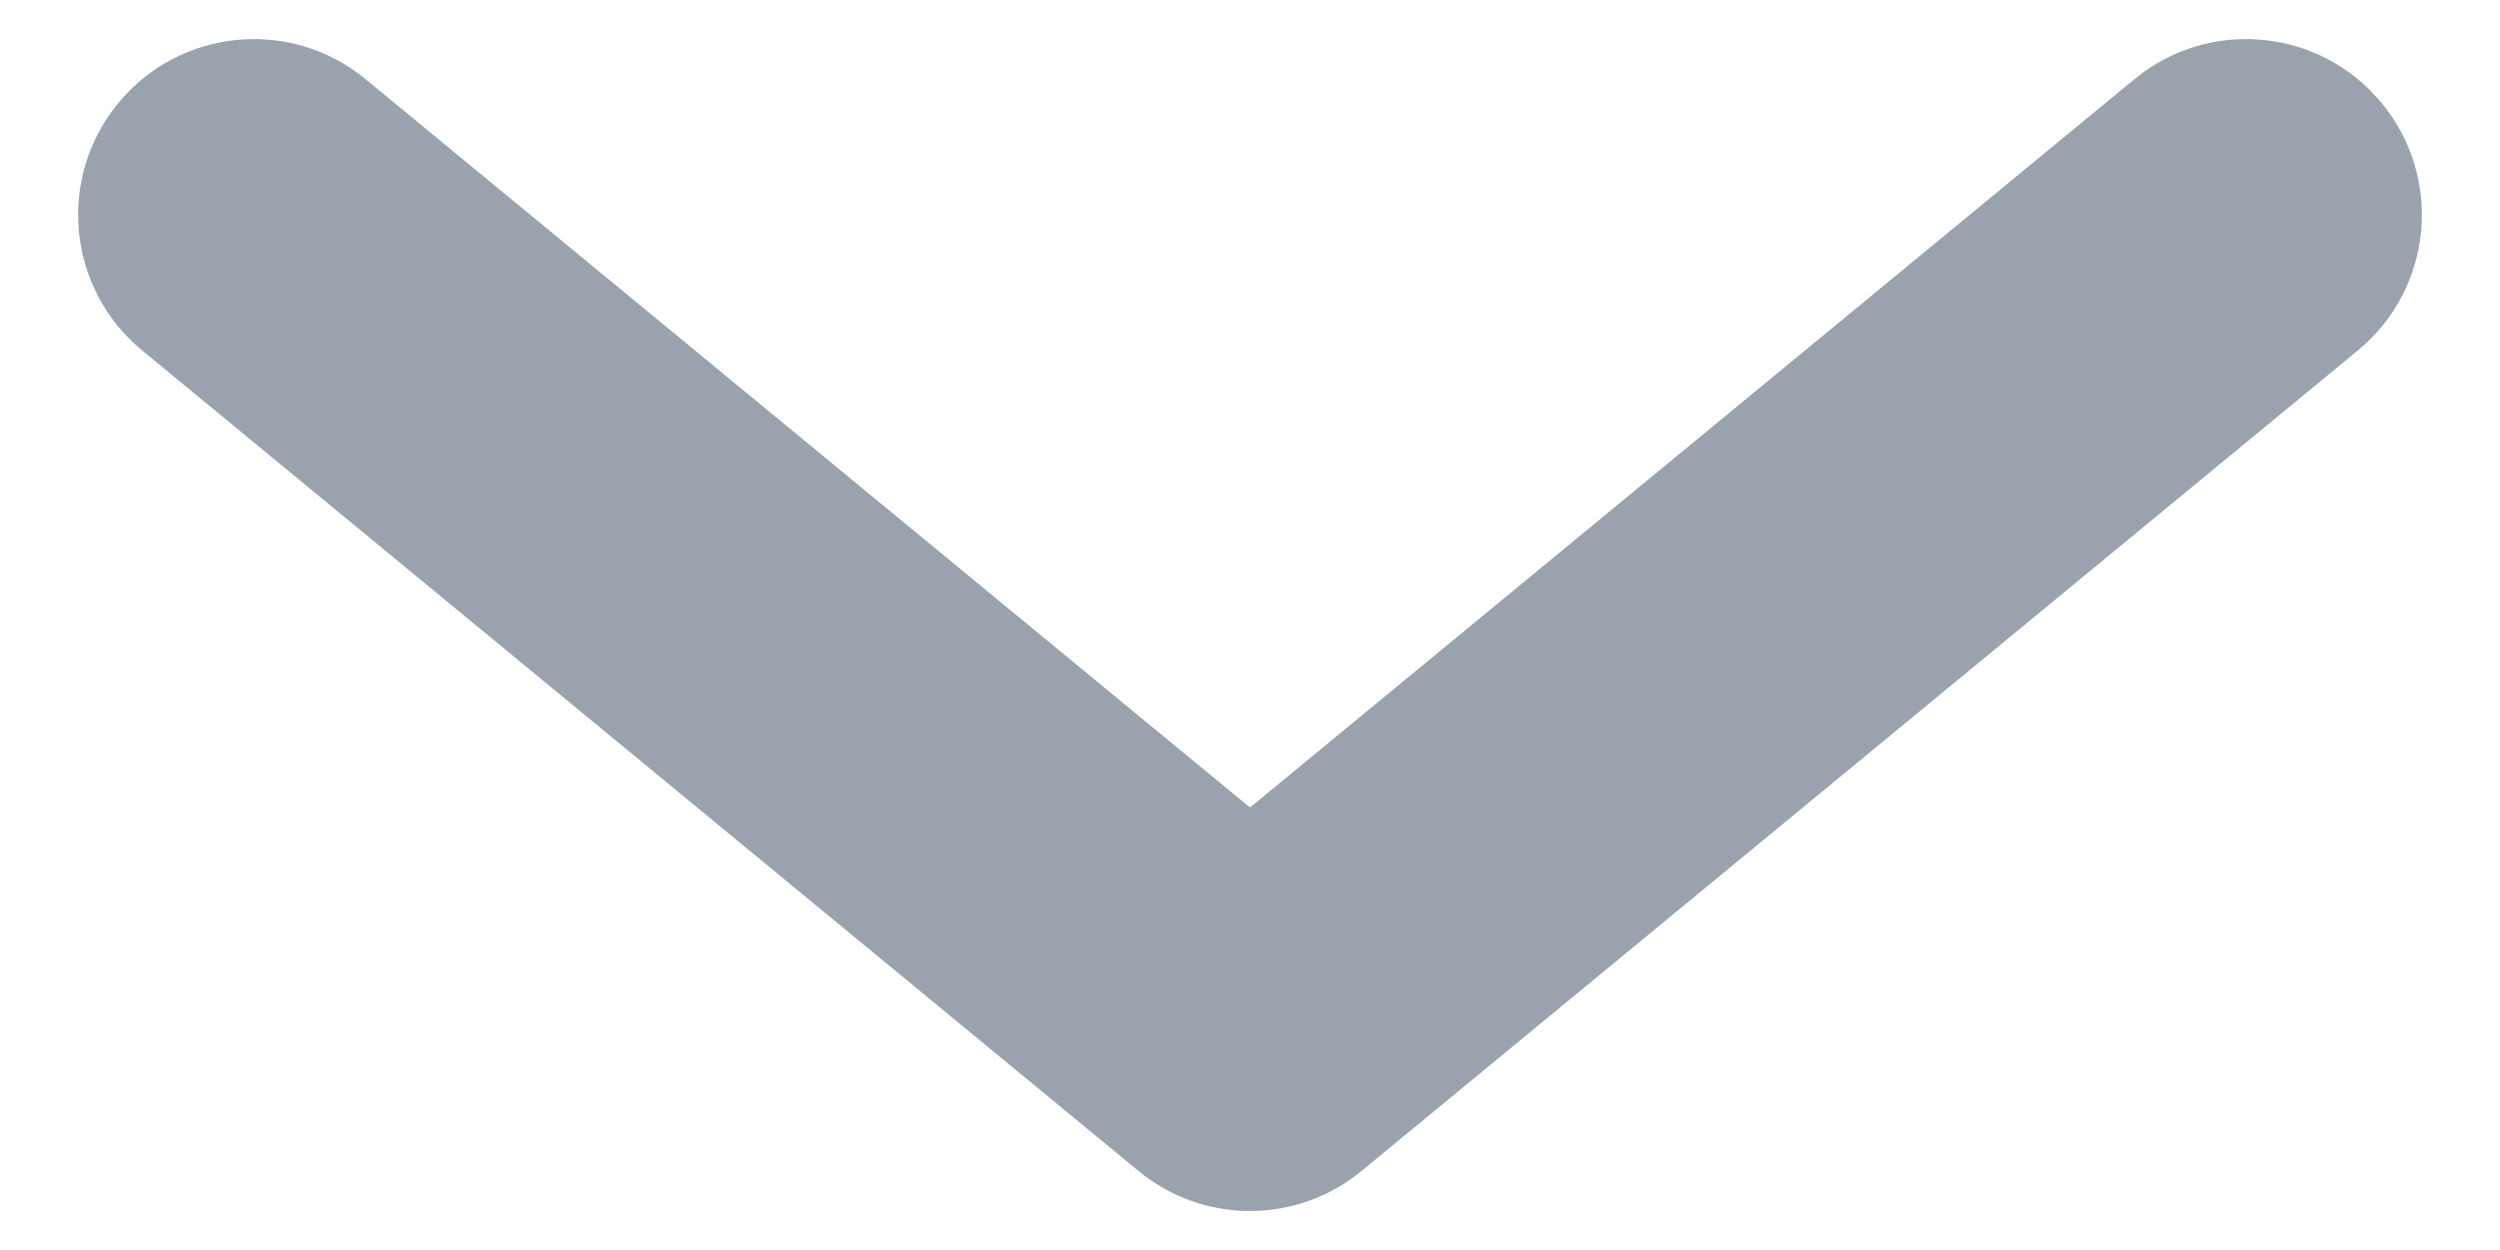 <svg width="16" height="8" viewBox="0 0 16 8" fill="none" xmlns="http://www.w3.org/2000/svg">
<path d="M8 5.168L13.66 0.507C14.139 0.112 14.848 0.18 15.243 0.66C15.638 1.139 15.57 1.848 15.09 2.243L8.715 7.493C8.3 7.836 7.7 7.836 7.285 7.493L0.91 2.243C0.43 1.848 0.362 1.139 0.757 0.66C1.152 0.18 1.861 0.112 2.34 0.507L8 5.168Z" fill="#99A2AD"/>
</svg>

